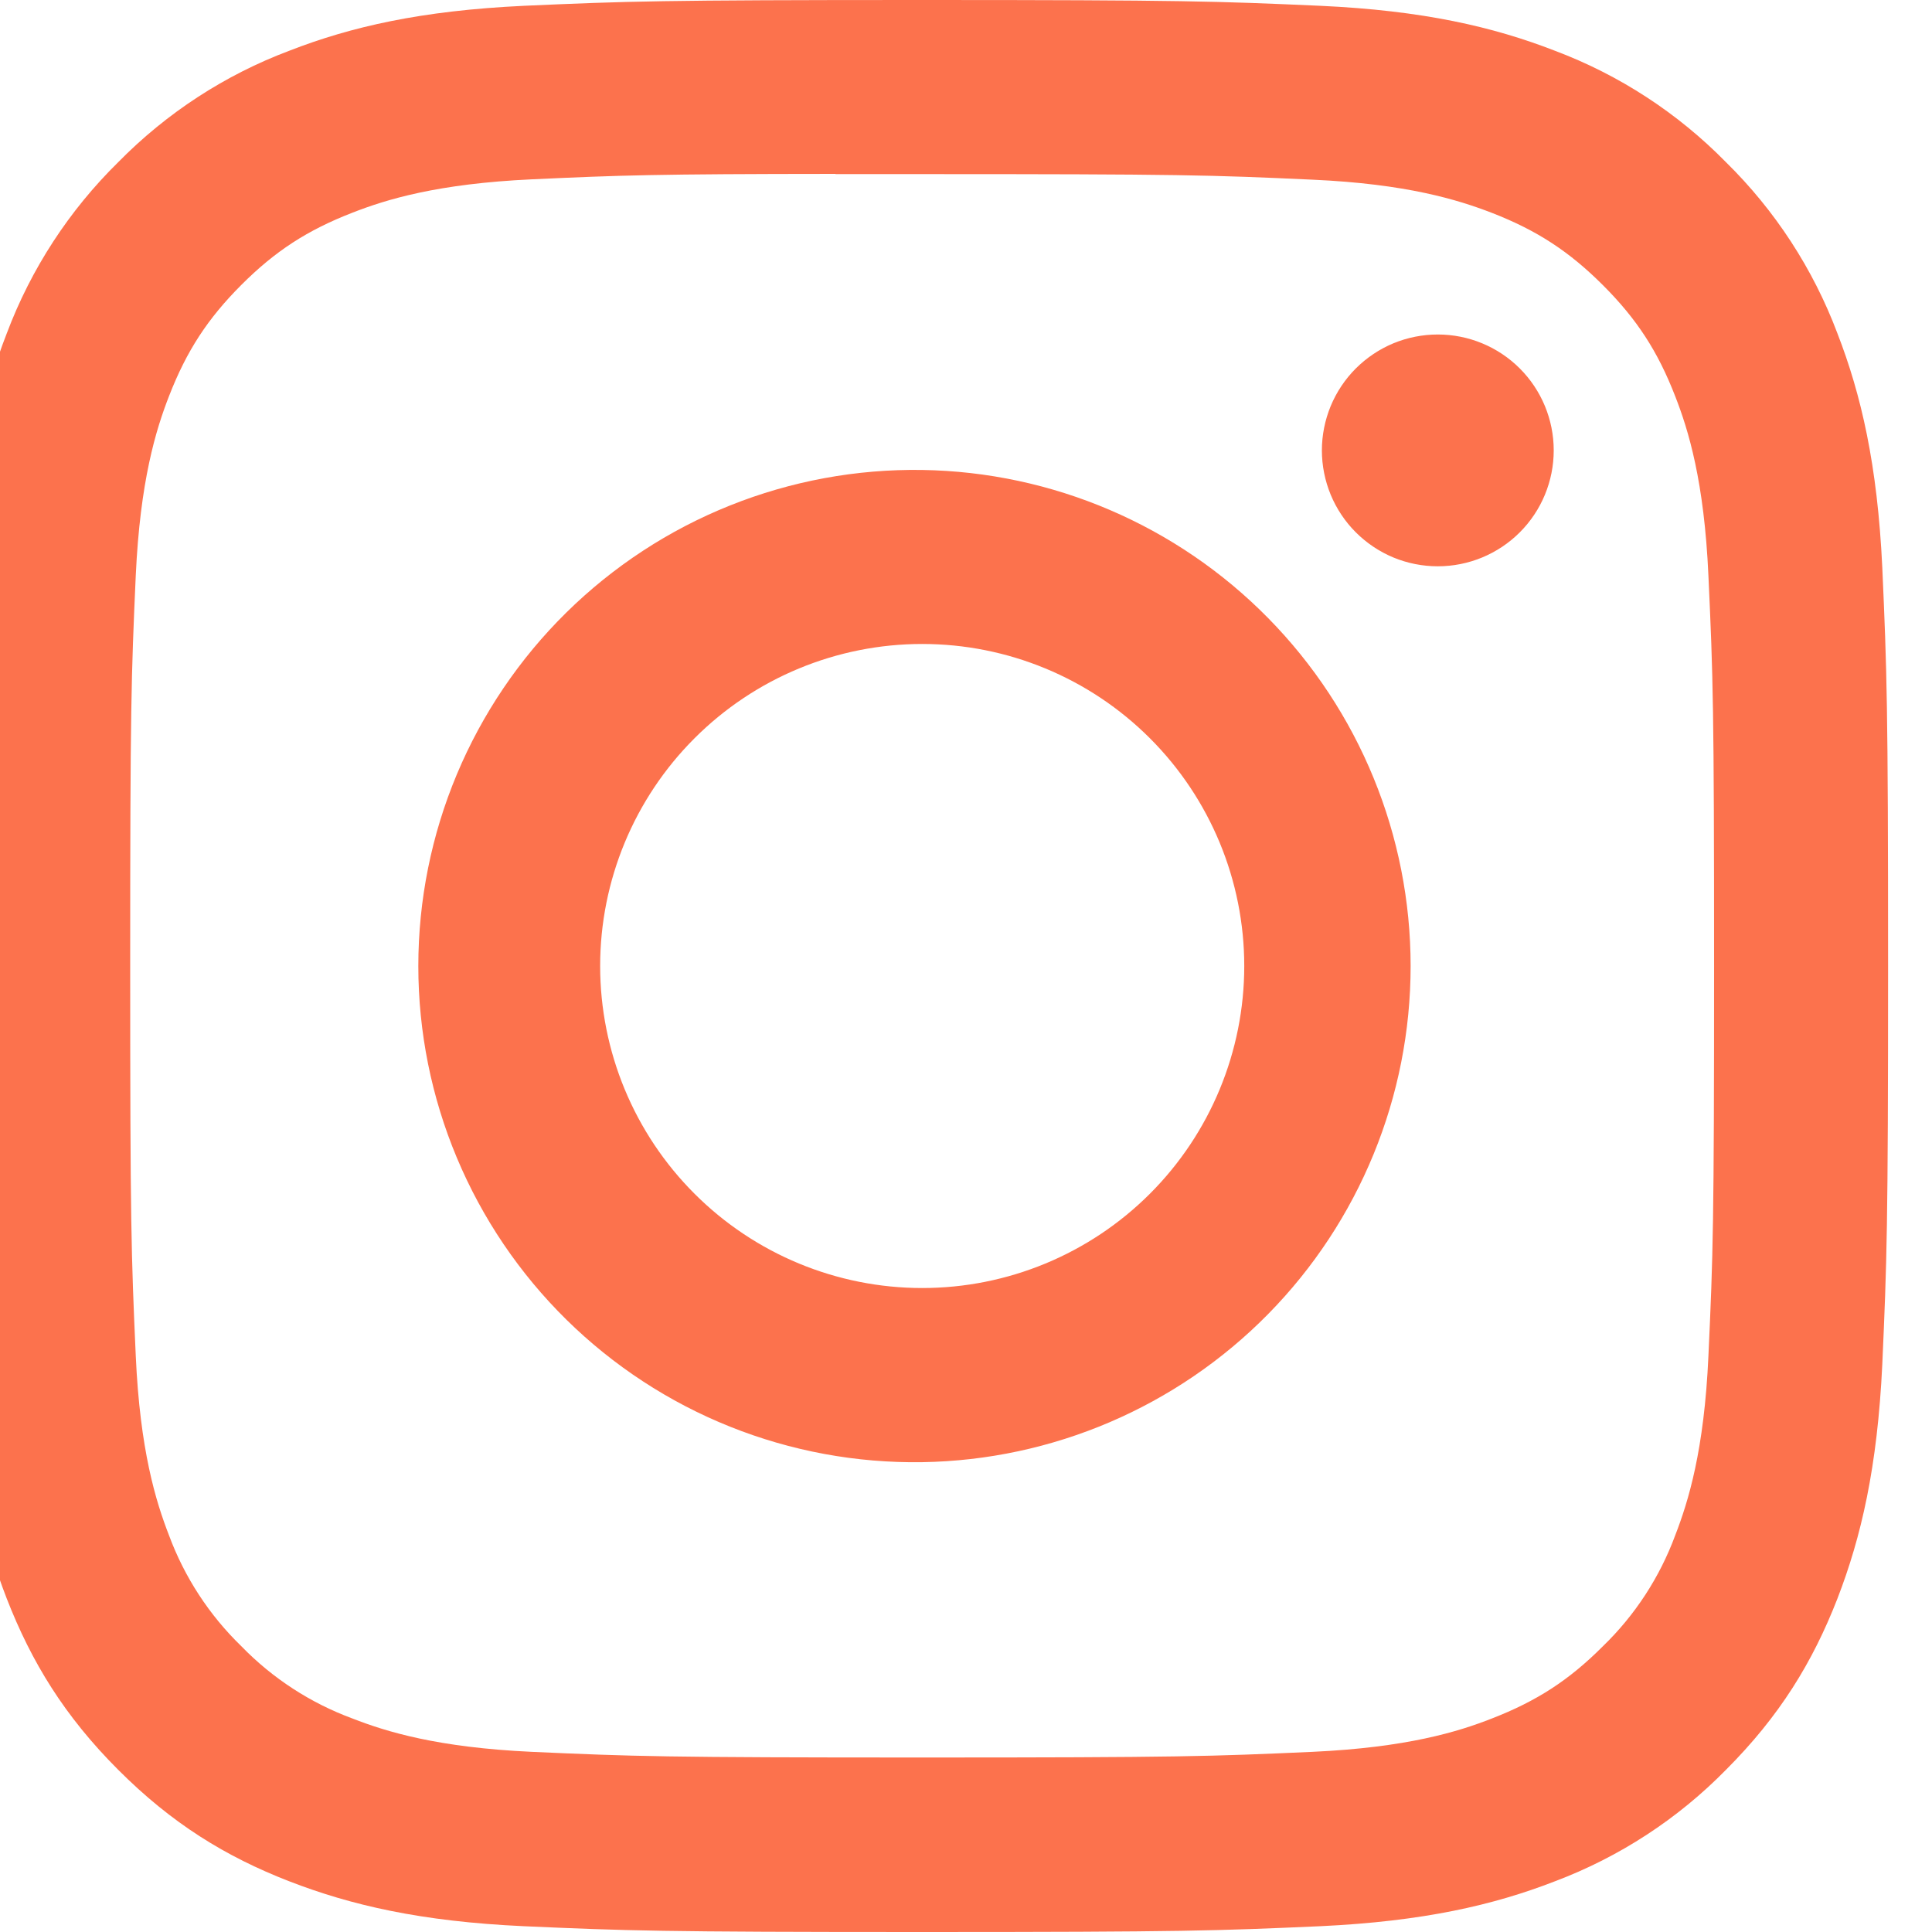 <svg width="44" height="44" viewBox="0 0 44 44" fill="none" xmlns="http://www.w3.org/2000/svg" xmlns:xlink="http://www.w3.org/1999/xlink">
<path d="M21,0C15.03,0 14.279,0.028 11.933,0.132C9.588,0.242 7.99,0.61 6.59,1.155C5.122,1.707 3.792,2.574 2.693,3.693C1.574,4.792 0.708,6.122 0.155,7.59C-0.389,8.987 -0.761,10.588 -0.868,12.925C-0.973,15.276 -1,16.024 -1,22.003C-1,27.976 -0.973,28.724 -0.868,31.069C-0.758,33.412 -0.389,35.01 0.155,36.41C0.719,37.856 1.469,39.083 2.693,40.307C3.914,41.53 5.141,42.284 6.587,42.845C7.99,43.389 9.585,43.761 11.928,43.868C14.276,43.972 15.024,44 21,44C26.976,44 27.721,43.972 30.069,43.868C32.41,43.758 34.013,43.389 35.413,42.845C36.88,42.292 38.209,41.426 39.307,40.307C40.53,39.083 41.281,37.856 41.845,36.41C42.387,35.01 42.758,33.412 42.868,31.069C42.972,28.724 43,27.976 43,22C43,16.024 42.972,15.276 42.868,12.928C42.758,10.588 42.387,8.987 41.845,7.59C41.292,6.122 40.426,4.792 39.307,3.693C38.208,2.573 36.878,1.707 35.41,1.155C34.007,0.61 32.407,0.239 30.067,0.132C27.718,0.028 26.973,0 20.995,0L21.003,0L21,0ZM19.028,3.965L21.003,3.965C26.877,3.965 27.572,3.985 29.891,4.092C32.036,4.188 33.202,4.549 33.977,4.848C35.003,5.247 35.737,5.726 36.507,6.496C37.277,7.266 37.753,7.997 38.152,9.025C38.454,9.798 38.812,10.964 38.908,13.109C39.015,15.428 39.037,16.123 39.037,21.995C39.037,27.866 39.015,28.564 38.908,30.882C38.812,33.028 38.452,34.191 38.152,34.966C37.799,35.921 37.236,36.785 36.504,37.493C35.734,38.264 35.003,38.739 33.975,39.138C33.205,39.441 32.038,39.798 29.891,39.897C27.572,40.001 26.877,40.026 21.003,40.026C15.129,40.026 14.43,40.001 12.112,39.897C9.967,39.798 8.804,39.441 8.028,39.138C7.073,38.786 6.208,38.224 5.498,37.493C4.766,36.784 4.202,35.92 3.848,34.964C3.548,34.191 3.188,33.025 3.092,30.88C2.988,28.561 2.965,27.866 2.965,21.989C2.965,16.115 2.988,15.422 3.092,13.104C3.191,10.959 3.548,9.793 3.851,9.017C4.25,7.992 4.728,7.257 5.498,6.487C6.268,5.717 7,5.242 8.028,4.843C8.804,4.54 9.967,4.183 12.112,4.084C14.141,3.99 14.928,3.963 19.028,3.96L19.028,3.965L19.028,3.965ZM32.745,7.618C32.399,7.618 32.055,7.686 31.735,7.818C31.415,7.951 31.124,8.146 30.878,8.391C30.633,8.636 30.439,8.927 30.306,9.247C30.174,9.568 30.105,9.911 30.105,10.257C30.105,10.604 30.174,10.947 30.306,11.268C30.439,11.588 30.633,11.879 30.878,12.124C31.124,12.369 31.415,12.564 31.735,12.697C32.055,12.829 32.399,12.897 32.745,12.897C33.445,12.897 34.117,12.619 34.612,12.124C35.107,11.629 35.385,10.958 35.385,10.257C35.385,9.557 35.107,8.886 34.612,8.391C34.117,7.896 33.445,7.618 32.745,7.618L32.745,7.618ZM21.003,10.703C19.504,10.68 18.016,10.955 16.625,11.512C15.233,12.069 13.967,12.898 12.899,13.949C11.831,15.001 10.983,16.254 10.404,17.636C9.825,19.019 9.527,20.503 9.527,22.001C9.527,23.5 9.825,24.984 10.404,26.366C10.983,27.749 11.831,29.002 12.899,30.054C13.967,31.105 15.233,31.934 16.625,32.491C18.016,33.048 19.504,33.323 21.003,33.3C23.969,33.253 26.798,32.043 28.879,29.929C30.96,27.815 32.126,24.968 32.126,22.001C32.126,19.035 30.96,16.188 28.879,14.074C26.798,11.96 23.969,10.749 21.003,10.703L21.003,10.703ZM21.003,14.666C22.948,14.666 24.813,15.438 26.189,16.814C27.564,18.189 28.337,20.055 28.337,22C28.337,23.945 27.564,25.811 26.189,27.186C24.813,28.562 22.948,29.334 21.003,29.334C19.058,29.334 17.192,28.562 15.817,27.186C14.441,25.811 13.668,23.945 13.668,22C13.668,20.055 14.441,18.189 15.817,16.814C17.192,15.438 19.058,14.666 21.003,14.666L21.003,14.666Z" fill="#FC724D"/>
</svg>
